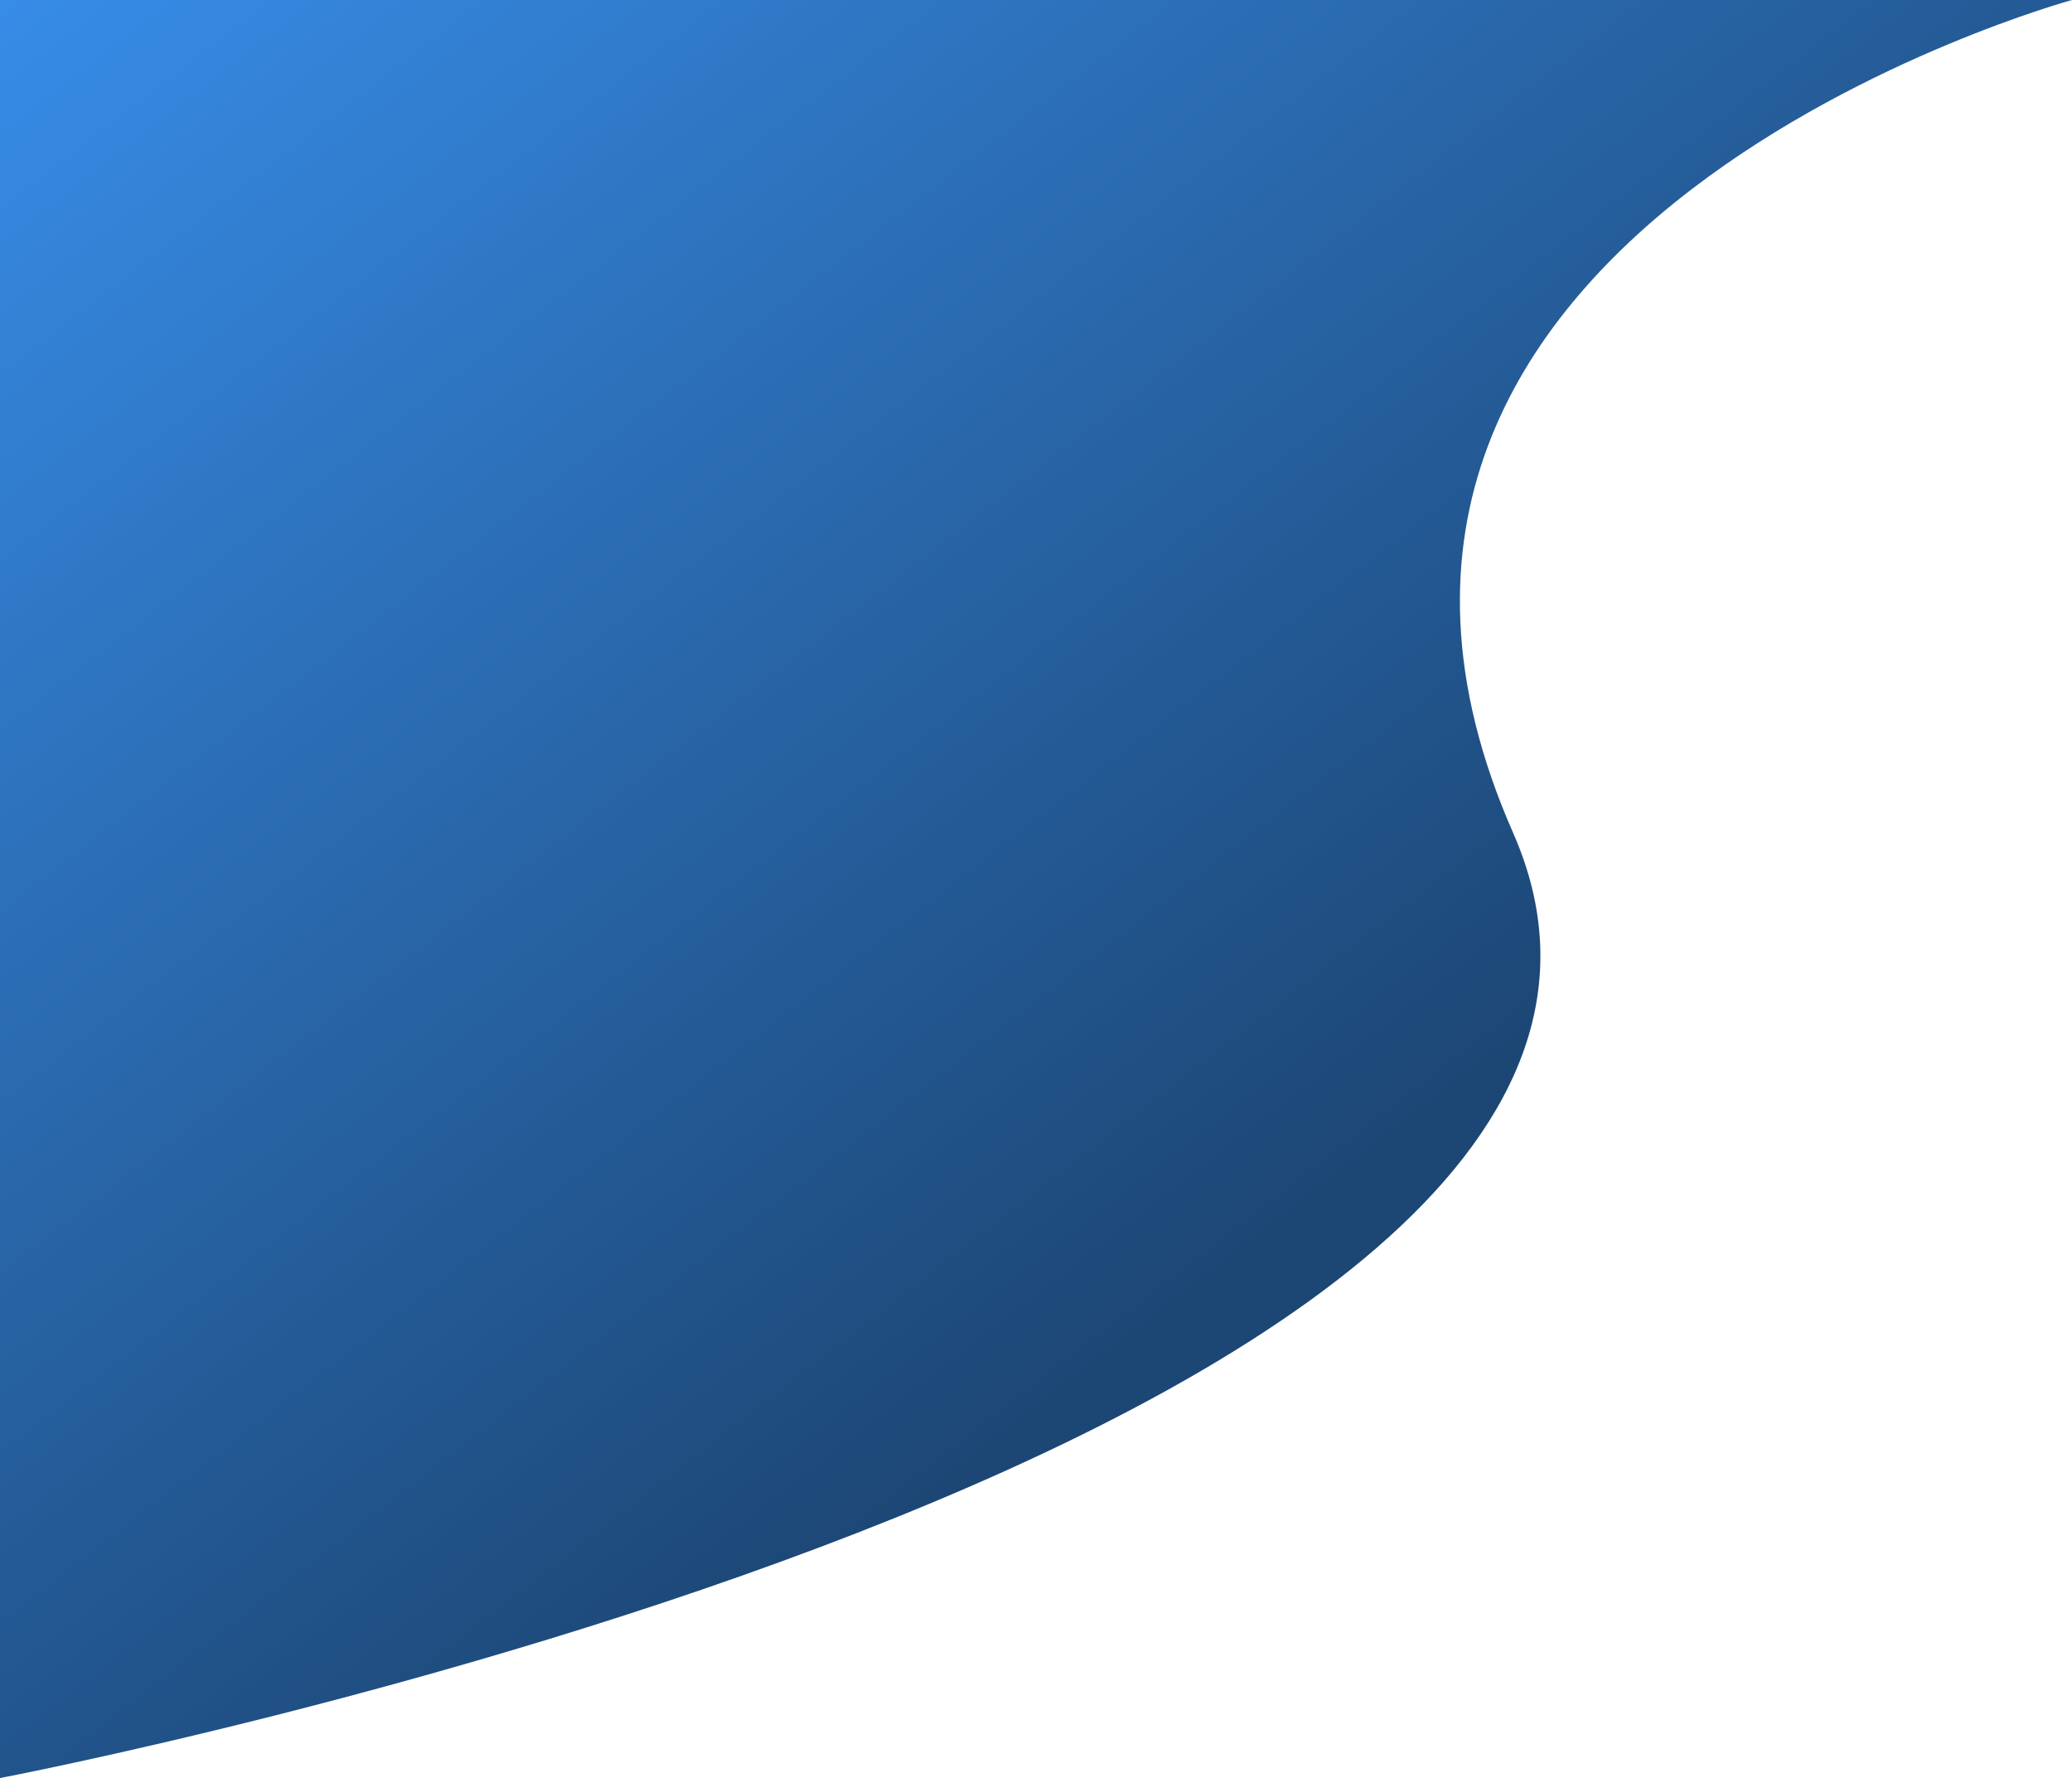 <svg xmlns="http://www.w3.org/2000/svg" xmlns:xlink="http://www.w3.org/1999/xlink" width="686.717" height="589.217" viewBox="0 0 686.717 589.217">
  <defs>
    <linearGradient id="linear-gradient" x2="0.635" y2="0.687" gradientUnits="objectBoundingBox">
      <stop offset="0" stop-color="#378ce7"/>
      <stop offset="1" stop-color="#1c4674"/>
    </linearGradient>
  </defs>
  <path id="Path_409" data-name="Path 409" d="M0,0H686.719S412.939,74.775,501.478,275.97,0,589.217,0,589.217Z" transform="translate(-0.002)" fill="url(#linear-gradient)"/>
</svg>
